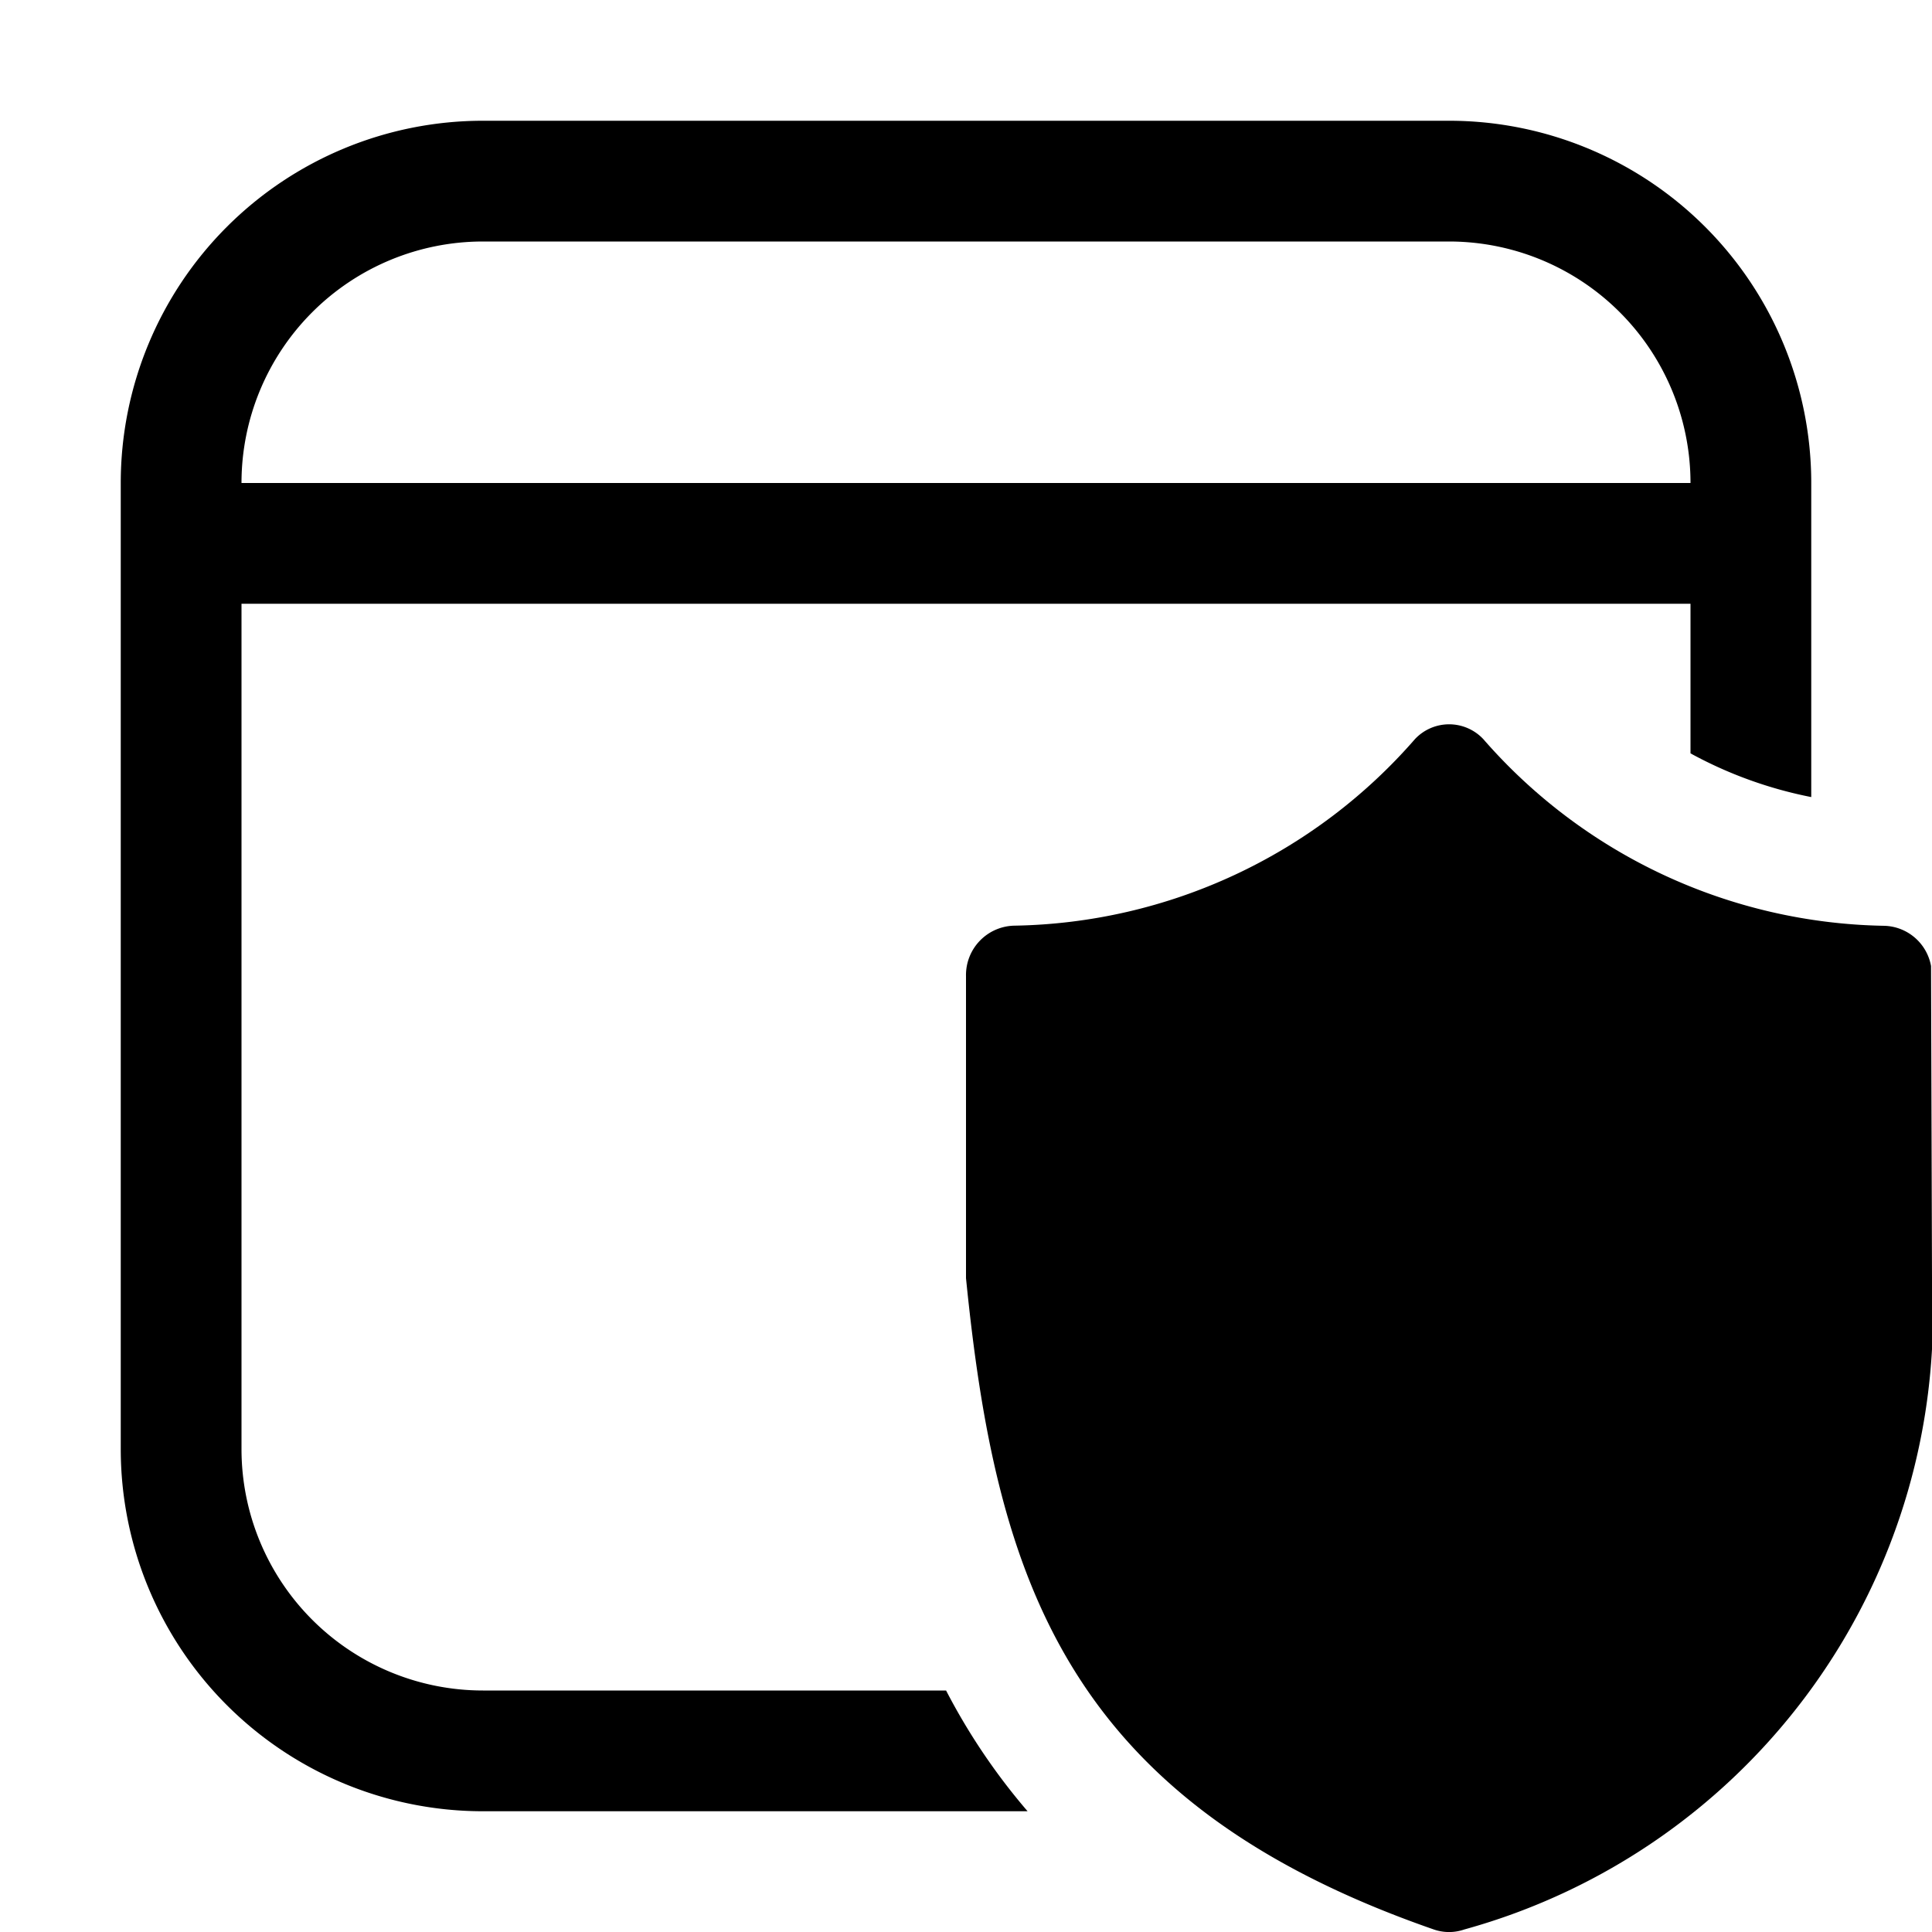 <svg xmlns="http://www.w3.org/2000/svg" fill="none" viewBox="0 0 16 16">
  <g clip-path="url(#clip0_3782_40509)">
    <path fill="#000" d="M2 12V5h12v1.239a3.485 3.485 0 001 .362V4a3 3 0 00-3-3H4a3 3 0 00-3 3v8a3 3 0 003 3h4.51a5.212 5.212 0 01-.675-1H4a2 2 0 01-2-2zM4 2h8a2 2 0 012 2H2a2 2 0 012-2z"/>
    <path fill="#000" d="M15.6 7.667a.405.405 0 01.392.333L16 10.585a5.29 5.29 0 01-3.873 5.394.385.385 0 01-.253 0C8.815 14.917 8.248 13.056 8 10.585V8.082a.409.409 0 01.4-.416 4.497 4.497 0 003.318-1.545.388.388 0 01.566 0A4.502 4.502 0 0015.6 7.667z"/>
  </g>
  <defs>
    <clipPath id="clip0_3782_40509">
      <path fill="#fff" d="M0 0h16v16H0z"/>
    </clipPath>
  </defs>
</svg>
